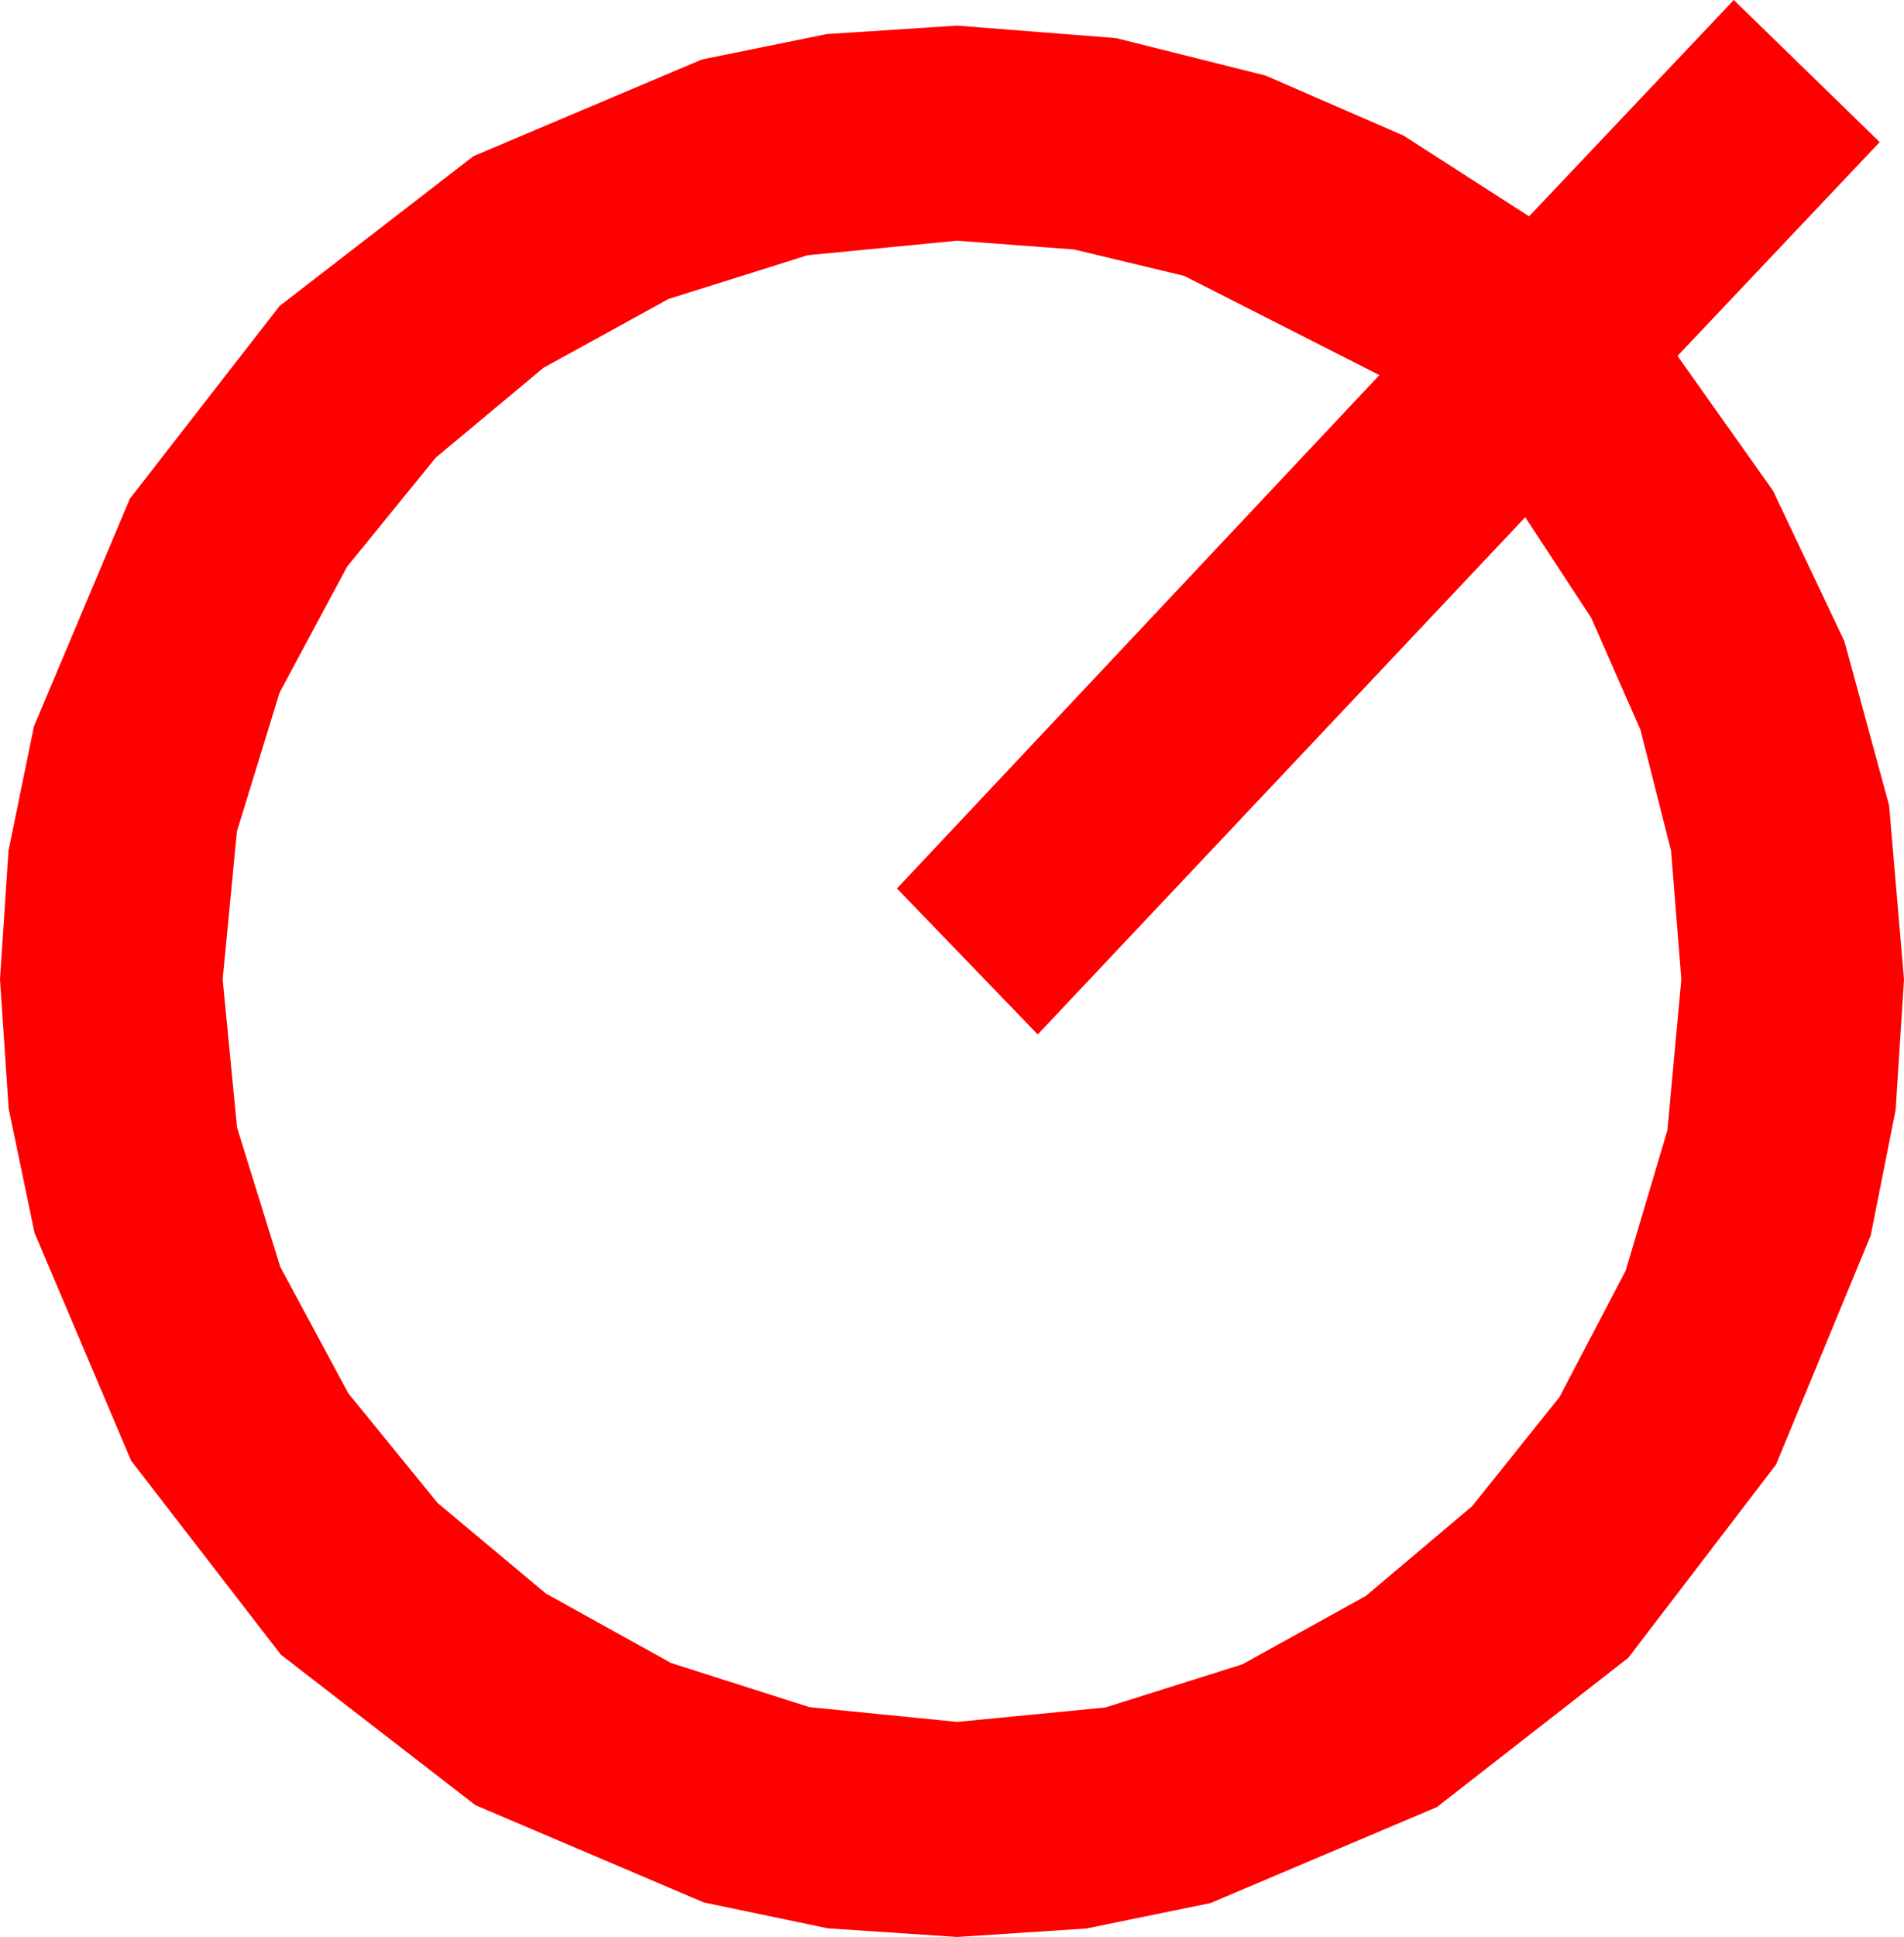 <?xml version="1.0" encoding="utf-8"?>
<!DOCTYPE svg PUBLIC "-//W3C//DTD SVG 1.1//EN" "http://www.w3.org/Graphics/SVG/1.1/DTD/svg11.dtd">
<svg width="43.594" height="44.326" xmlns="http://www.w3.org/2000/svg" xmlns:xlink="http://www.w3.org/1999/xlink" xmlns:xml="http://www.w3.org/XML/1998/namespace" version="1.1">
  <g>
    <g>
      <path style="fill:#FF0000;fill-opacity:1" d="M21.914,5.508L18.49,5.841 15.308,6.841 12.444,8.416 9.976,10.474 7.947,12.968 6.401,15.85 5.424,19.028 5.098,22.412 5.427,25.8 6.416,28.989 7.976,31.886 10.02,34.395 12.499,36.467 15.366,38.057 18.534,39.067 21.914,39.404 25.305,39.075 28.447,38.086 31.271,36.522 33.706,34.468 35.706,31.97 37.222,29.077 38.177,25.865 38.496,22.412 38.262,19.475 37.559,16.699 36.431,14.136 34.922,11.836 23.76,23.672 20.537,20.332 31.582,8.584 27.114,6.313 24.591,5.709 21.914,5.508z M39.697,0L43.037,3.252 38.408,8.145 40.594,11.228 42.231,14.678 43.253,18.428 43.594,22.412 43.403,25.4 42.832,28.271 40.664,33.516 37.28,37.939 32.9,41.353 27.715,43.55 24.873,44.132 21.914,44.326 18.955,44.128 16.113,43.535 10.884,41.309 6.431,37.866 3.003,33.428 0.791,28.213 0.198,25.371 0,22.412 0.194,19.471 0.776,16.626 2.974,11.411 6.401,7.002 10.84,3.574 16.069,1.362 18.929,0.78 21.914,0.586 25.554,0.872 28.975,1.729 32.139,3.105 35.01,4.951 39.697,0z" />
    </g>
  </g>
</svg>